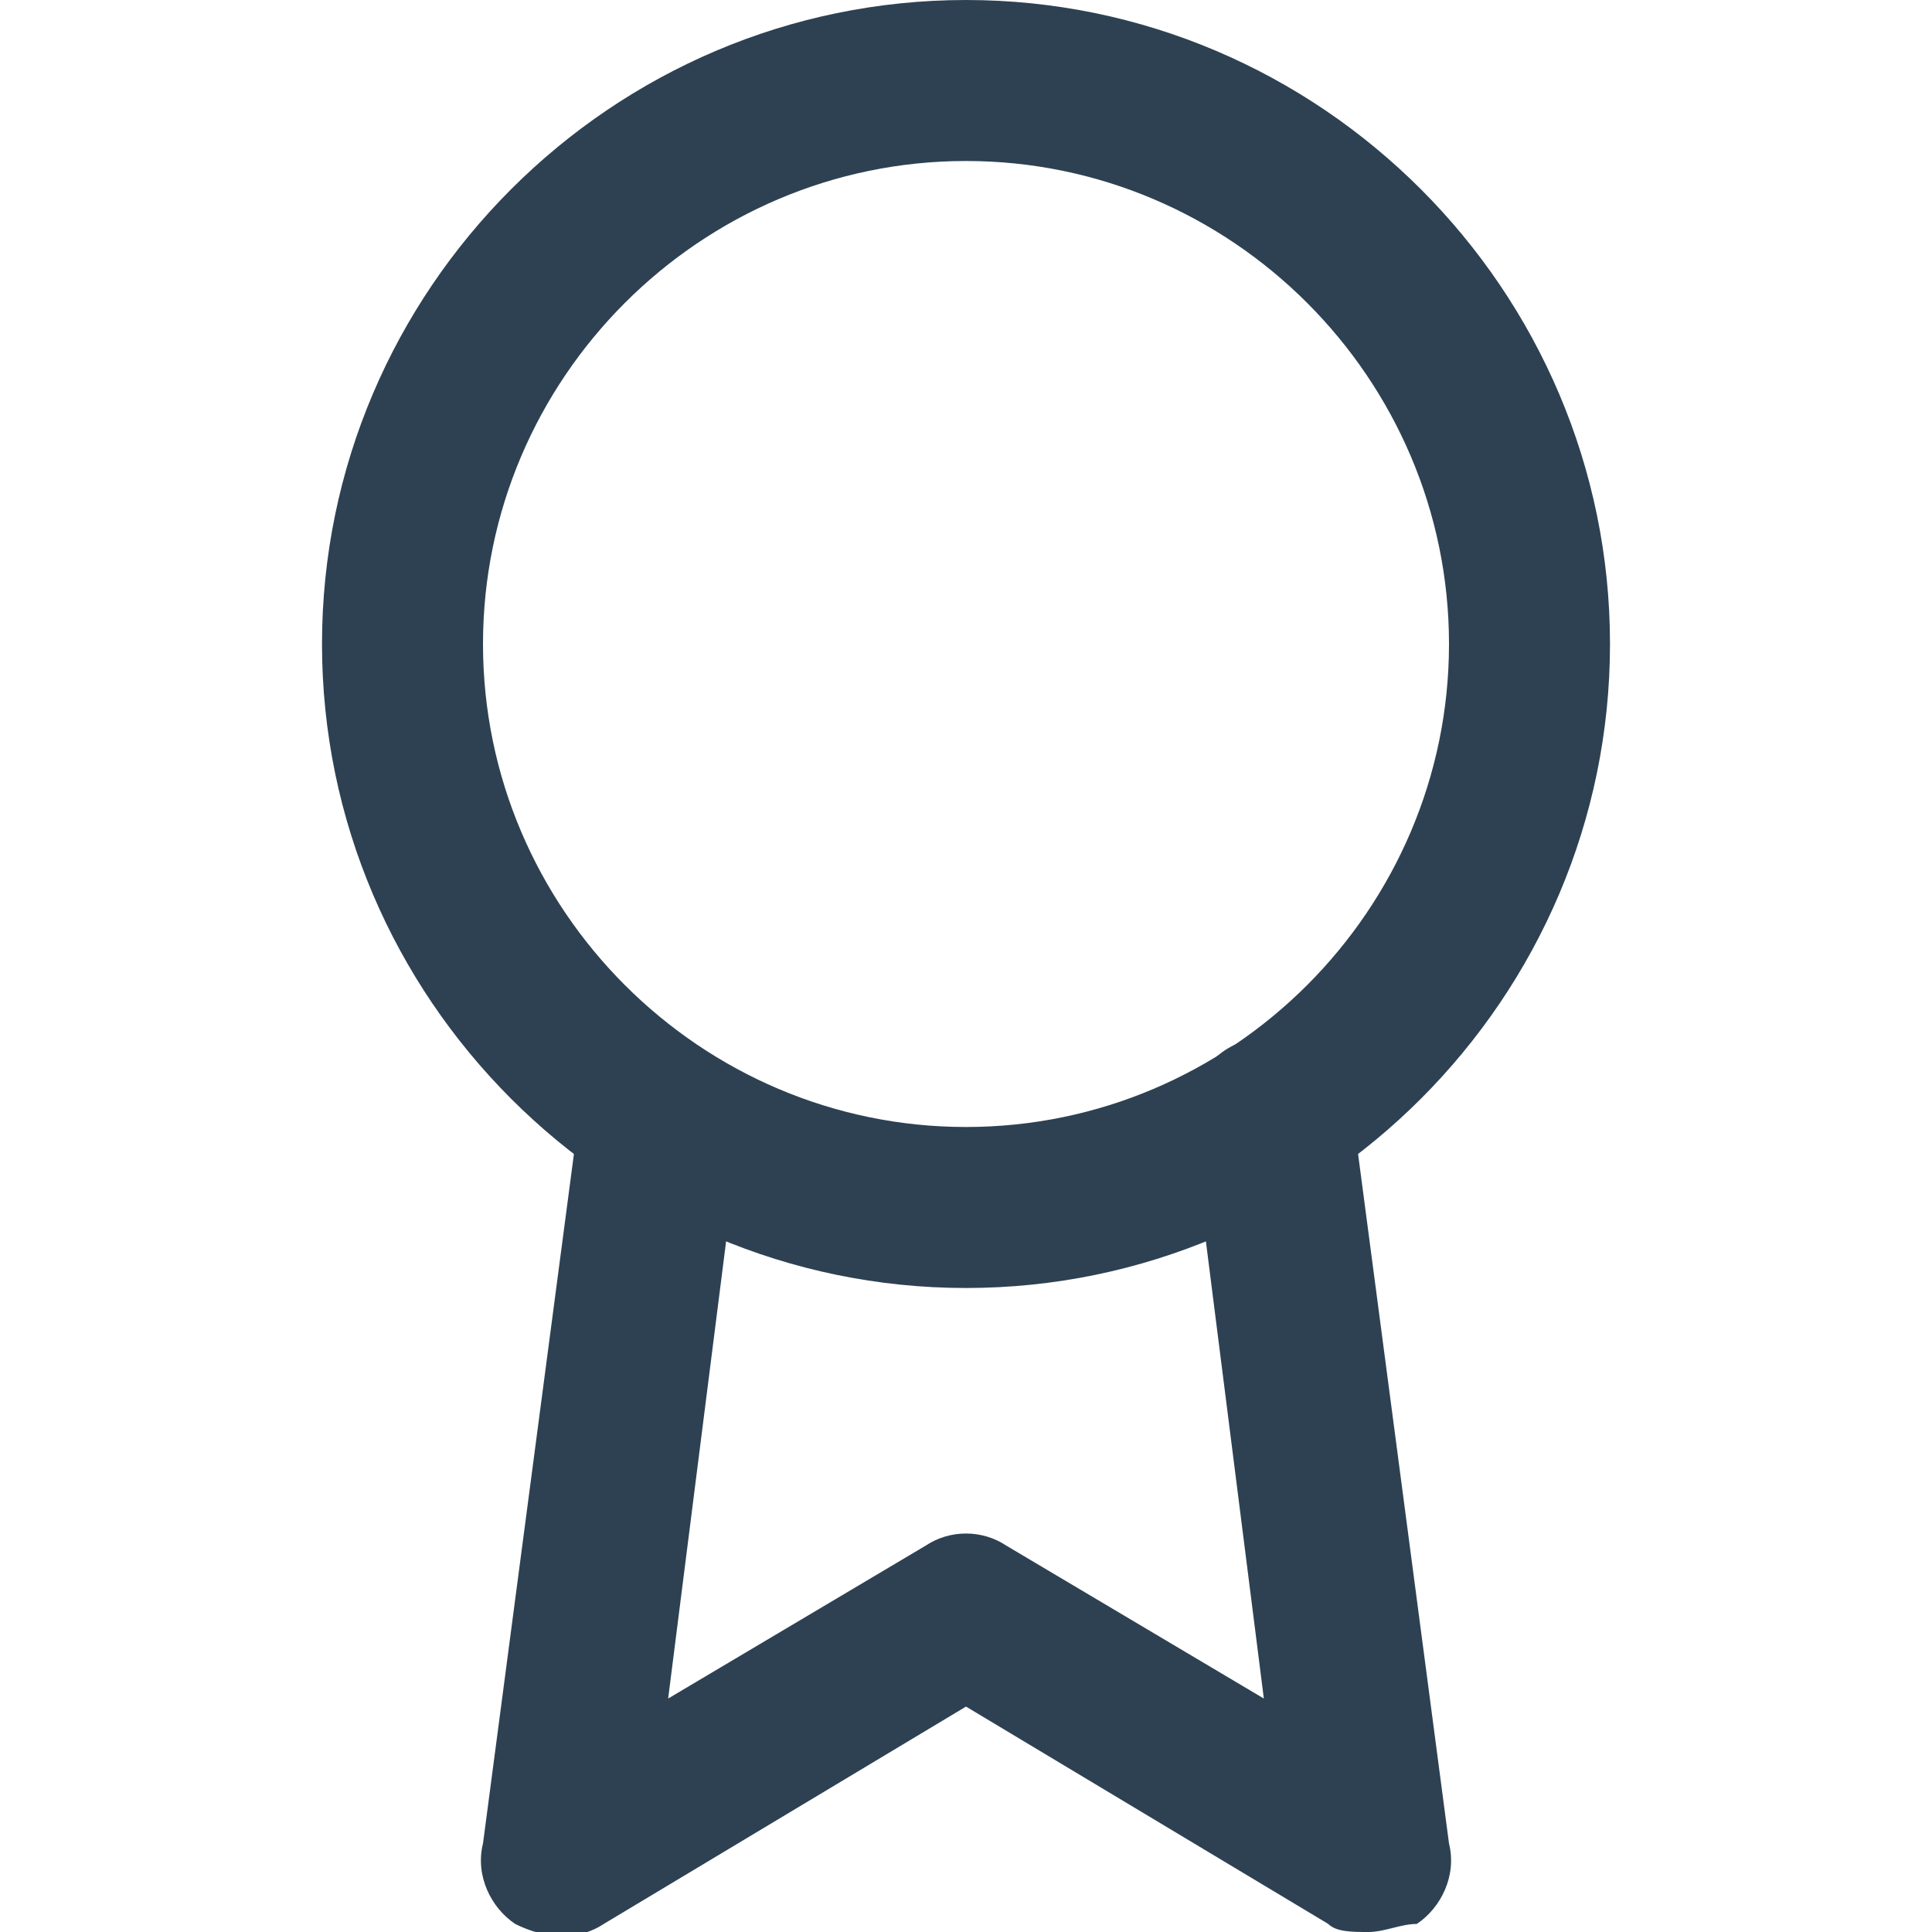 <svg xmlns="http://www.w3.org/2000/svg" viewBox="0 0 24 24" fill="#2d4152"><path d="M12 16c-4.4 0-8-3.6-8-8s3.6-8 8-8 8 3.6 8 8-3.6 8-8 8zm0-14C8.7 2 6 4.7 6 8s2.7 6 6 6 6-2.7 6-6-2.7-6-6-6z"/><path d="M17 24c-.2 0-.4 0-.5-.1L12 21.2l-4.5 2.7c-.3.2-.7.2-1.1 0-.3-.2-.5-.6-.4-1l1.2-9.1c.1-.5.6-.9 1.1-.9.6.1 1 .6.9 1.1l-.9 7.1 3.2-1.9c.3-.2.7-.2 1 0l3.2 1.9-.9-7.1c-.1-.5.3-1.1.9-1.1.6-.1 1.1.3 1.1.9l1.2 9.1c.1.4-.1.8-.4 1-.2 0-.4.1-.6.1z"/></svg>